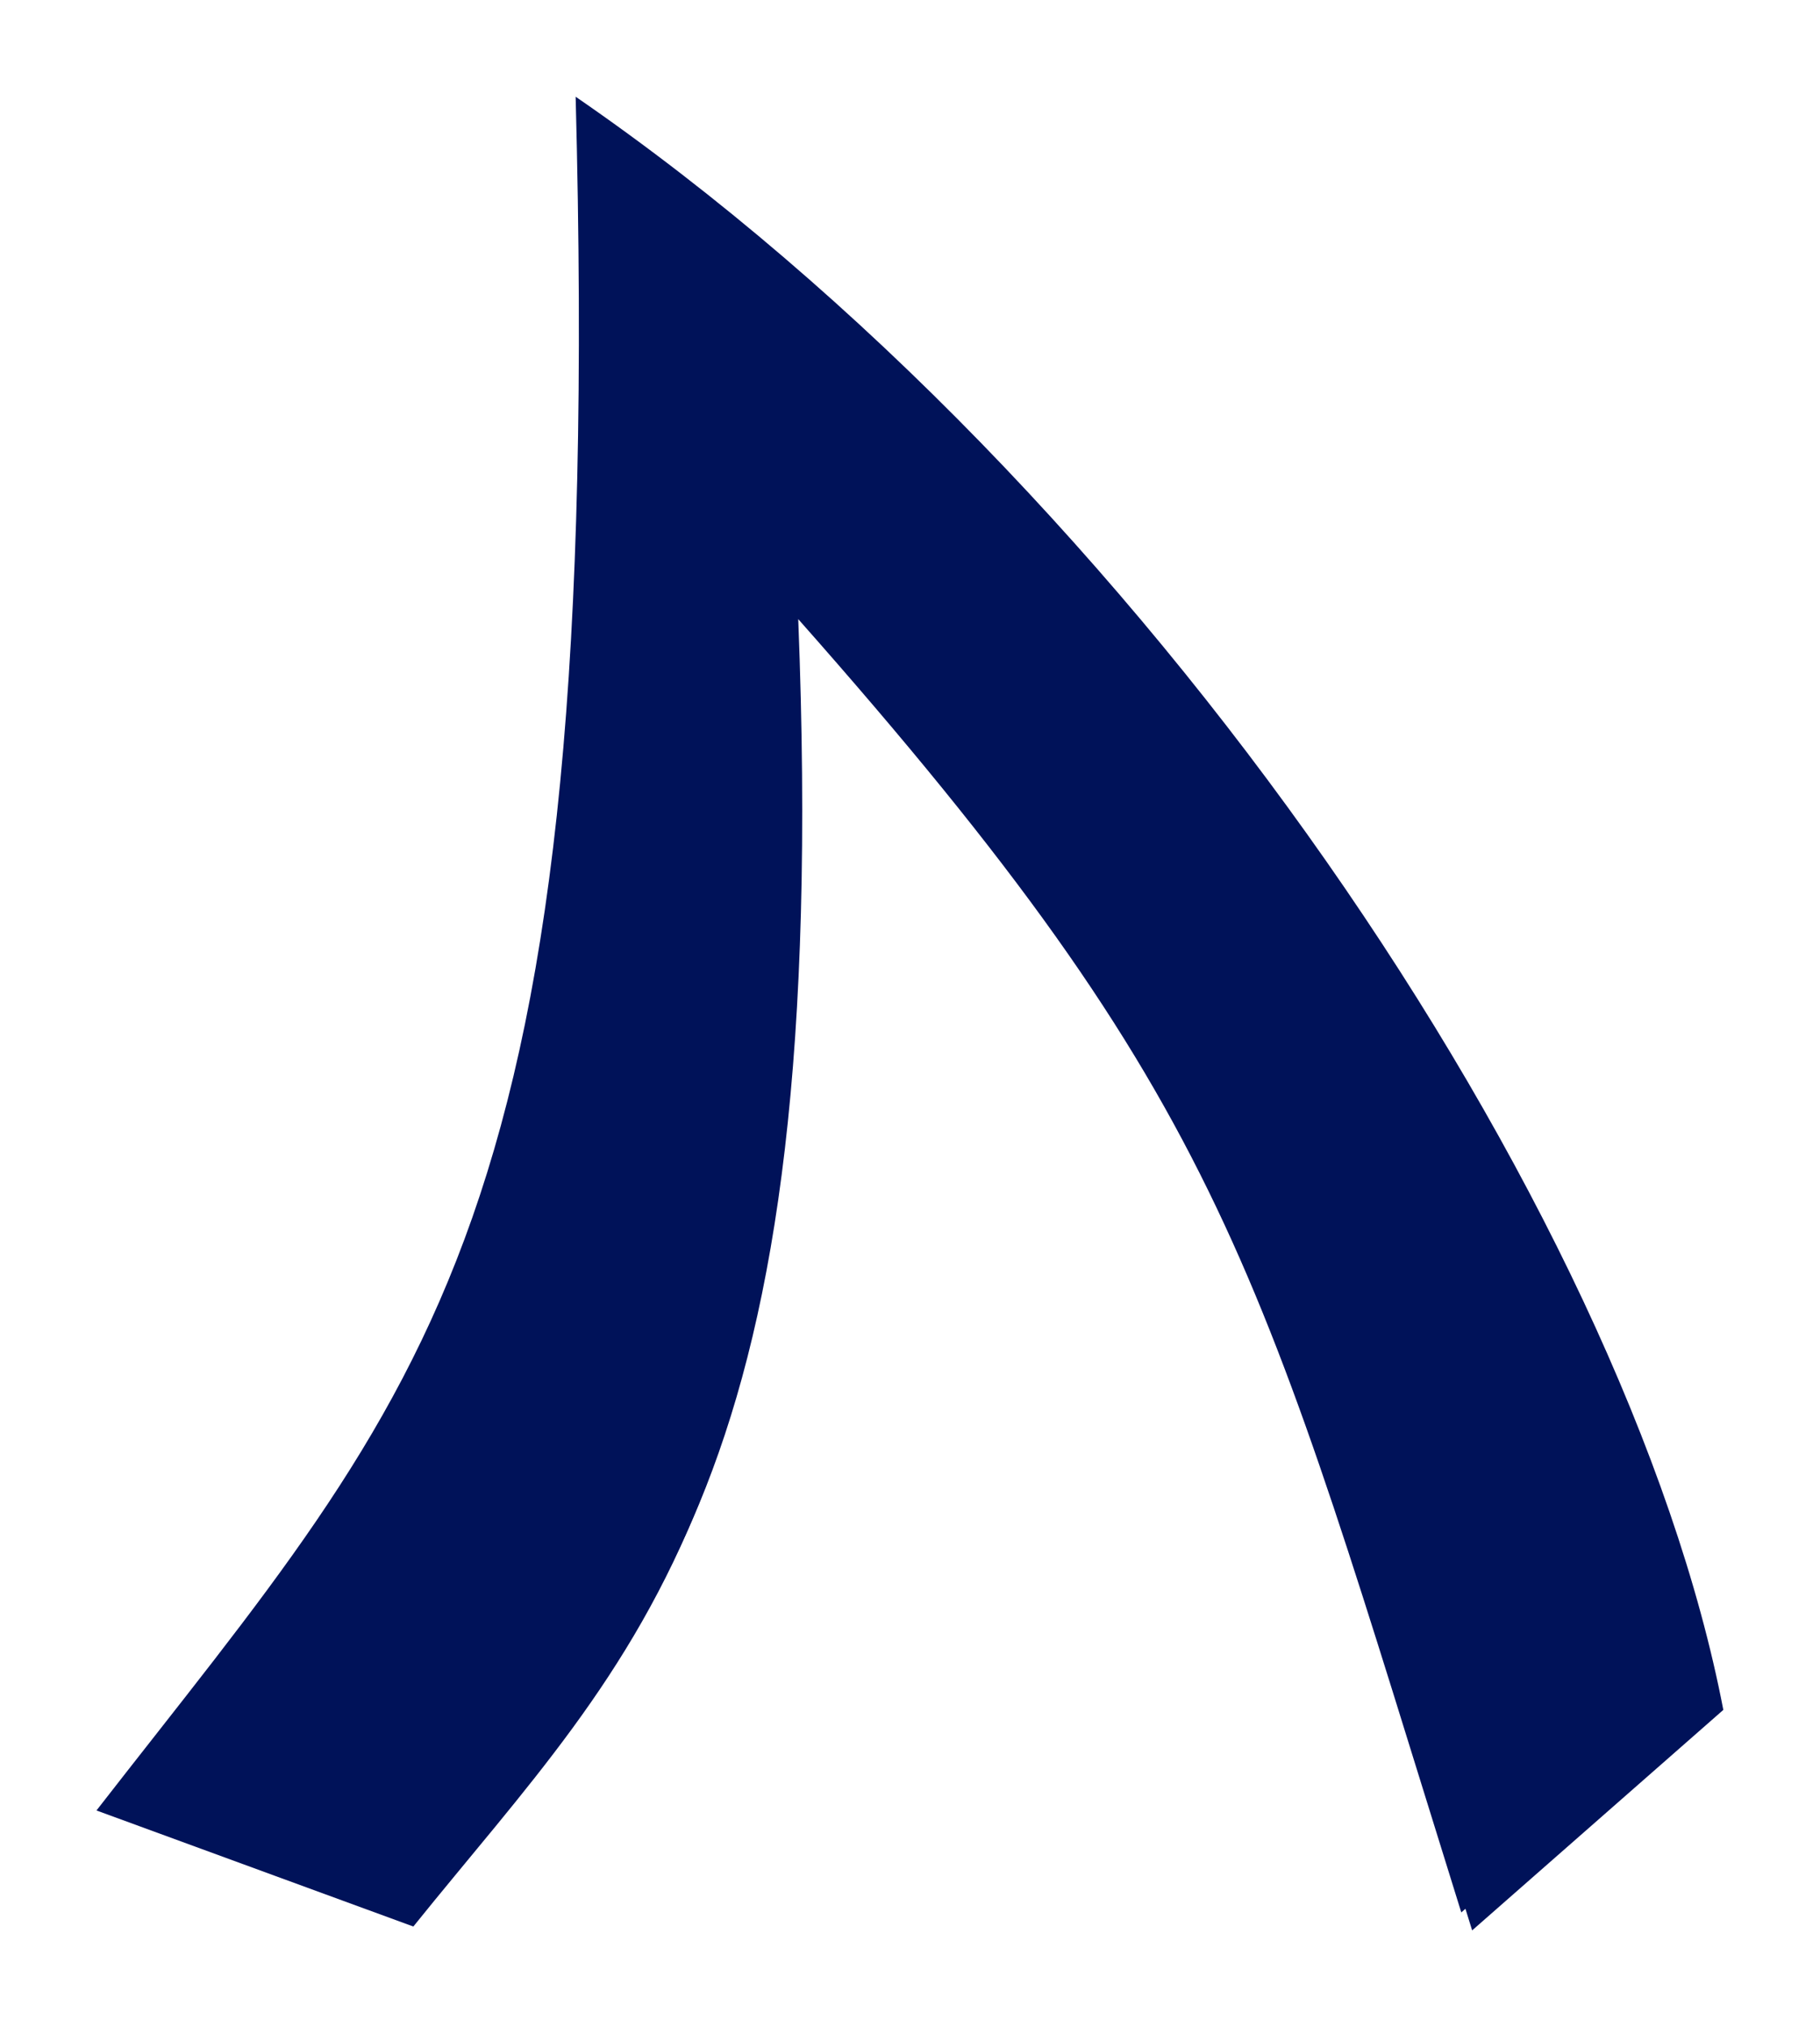 <svg width="1651" height="1838" xmlns="http://www.w3.org/2000/svg" xmlns:xlink="http://www.w3.org/1999/xlink" xml:space="preserve" overflow="hidden"><defs><filter id="fx0" x="-10%" y="-10%" width="120%" height="120%" filterUnits="userSpaceOnUse" primitiveUnits="userSpaceOnUse"><feComponentTransfer color-interpolation-filters="sRGB"><feFuncR type="discrete" tableValues="0.706 0.706"/><feFuncG type="discrete" tableValues="0.78 0.78"/><feFuncB type="discrete" tableValues="0.906 0.906"/><feFuncA type="linear" slope="0.671" intercept="0"/></feComponentTransfer><feGaussianBlur stdDeviation="7.253 7.257"/></filter><clipPath id="clip1"><rect x="971" y="401" width="1651" height="1838"/></clipPath><clipPath id="clip2"><rect x="-7.495" y="-7.5" width="426.992" height="477"/></clipPath><clipPath id="clip3"><rect x="0" y="0" width="413" height="460"/></clipPath></defs><g clip-path="url(#clip1)" transform="translate(-971 -401)"><g clip-path="url(#clip2)" filter="url(#fx0)" transform="matrix(4.002 0 0 4 970 400)"><g clip-path="url(#clip3)" transform="translate(-2.84217e-14 0)"><path d="M22.119 410.641C97.74 313.305 137.448 279.106 130.733 22.175 259.493 110.742 368.983 273.845 390.881 387.842L333.946 437.825C287.522 289.044 280.515 251.63 180.66 138.802 188.544 339.612 144.748 373.811 93.944 436.948L22.119 410.641Z" fill="#001259" fill-rule="evenodd"/></g></g><path d="M1073 2028.4C1369.73 1646.69 1525.55 1512.57 1499.19 505 2004.44 852.321 2434.07 1491.94 2520 1938.99L2296.59 2135C2114.43 1551.55 2086.93 1404.82 1695.11 962.362 1726.04 1749.85 1554.19 1883.97 1354.84 2131.56L1073 2028.4Z" fill="#001259" fill-rule="evenodd"/></g></svg>